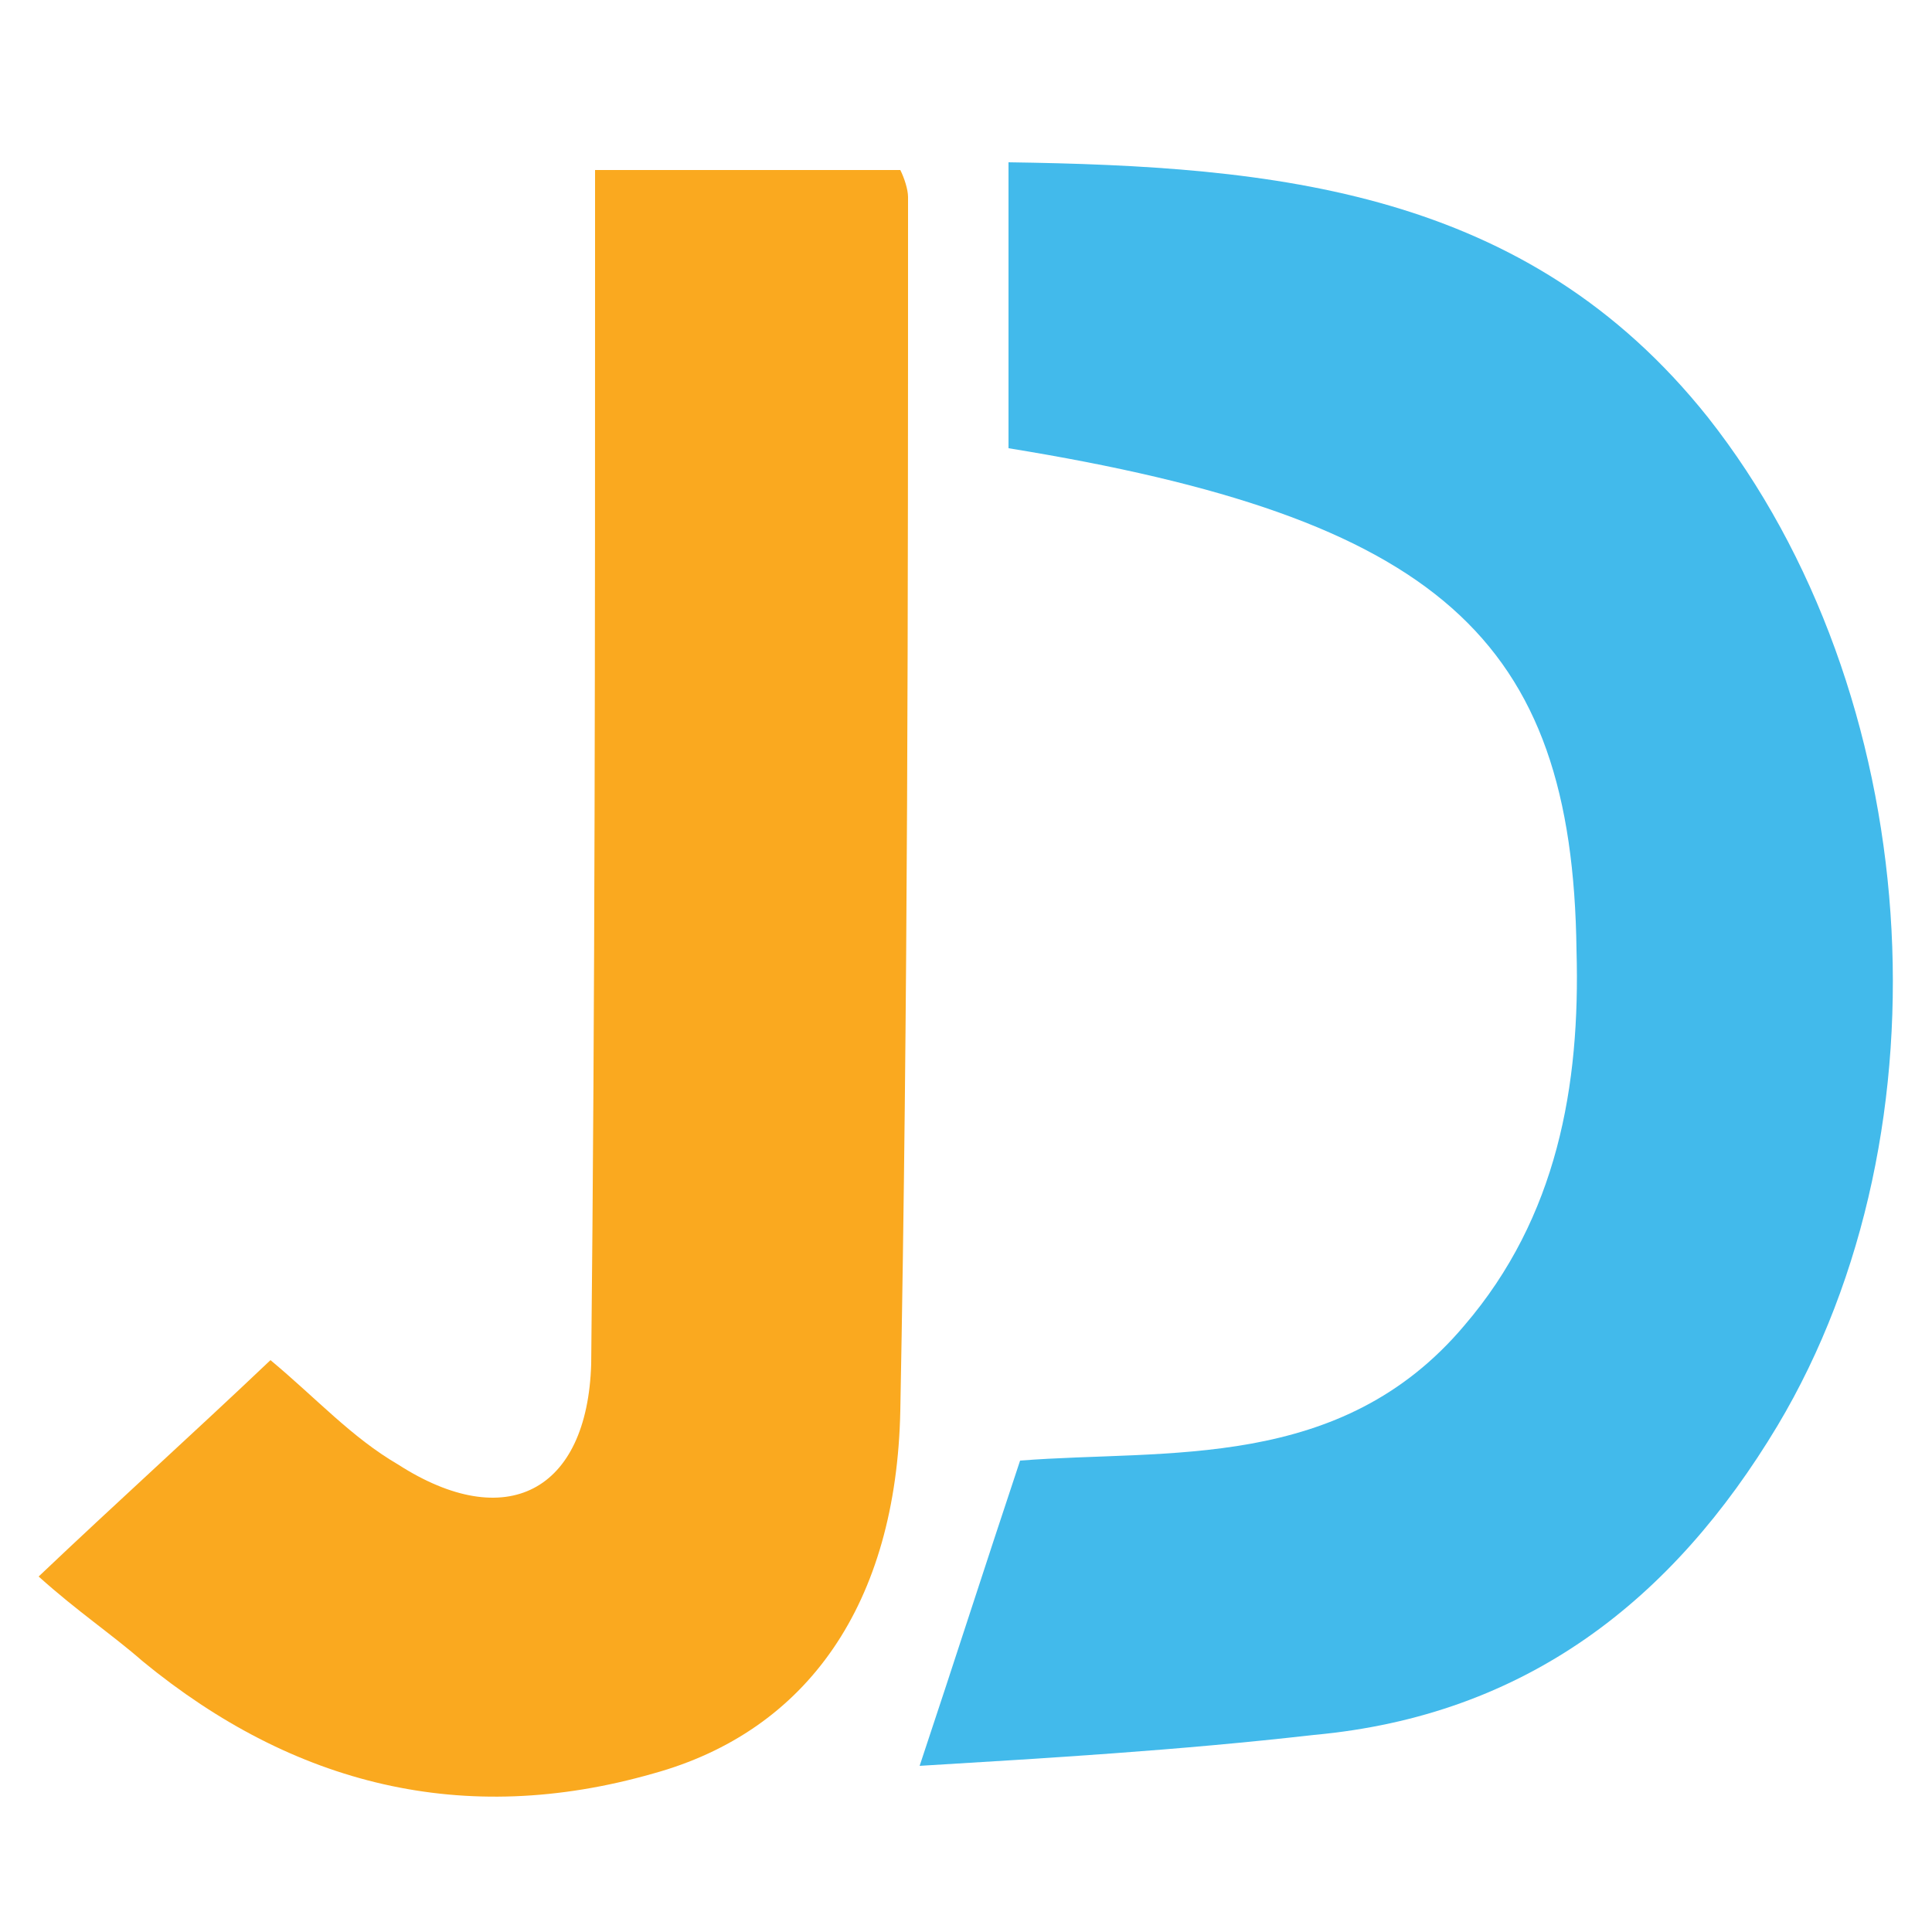 <svg version="1.1" id="Brand-icon-jobdiva-color" xmlns="http://www.w3.org/2000/svg" xmlns:xlink="http://www.w3.org/1999/xlink" x="0px" y="0px" viewBox="0 0 50 50" style="enable-background:new 0 0 50 50;" xml:space="preserve"><path id="Path" style="fill:#42BAEB;" d="M23.8,45.7c0.9-2.7,1.7-5.2,2.6-7.9c3.8-0.3,8.3,0.3,11.5-3.5c2.4-2.8,3-6.2,2.9-9.7&#xA;&#x9;c-0.1-8.1-3.6-11.2-14.7-13V4.2c6.9,0.1,13.4,0.7,18.1,6.6c5.6,7.1,6.4,18.4,1.8,26.1c-2.7,4.5-6.5,7.5-12,8&#xA;&#x9;C30.5,45.3,27.1,45.5,23.8,45.7L23.8,45.7z"/><path id="Path_1_" style="fill:#FAA91F;" d="M1,40.8c2-1.9,4-3.7,6-5.6c1.2,1,2.1,2,3.3,2.7c2.8,1.8,4.9,0.7,5-2.6&#xA;&#x9;c0.1-9.5,0.1-19,0.1-28.5V4.4h7.9c0.1,0.2,0.2,0.5,0.2,0.7c0,10.5,0,20.9-0.2,31.4c-0.1,5-2.4,8.3-6.4,9.4C12,47.3,7.6,46.2,3.7,43&#xA;&#x9;C2.9,42.3,2,41.7,1,40.8L1,40.8z"/></svg>